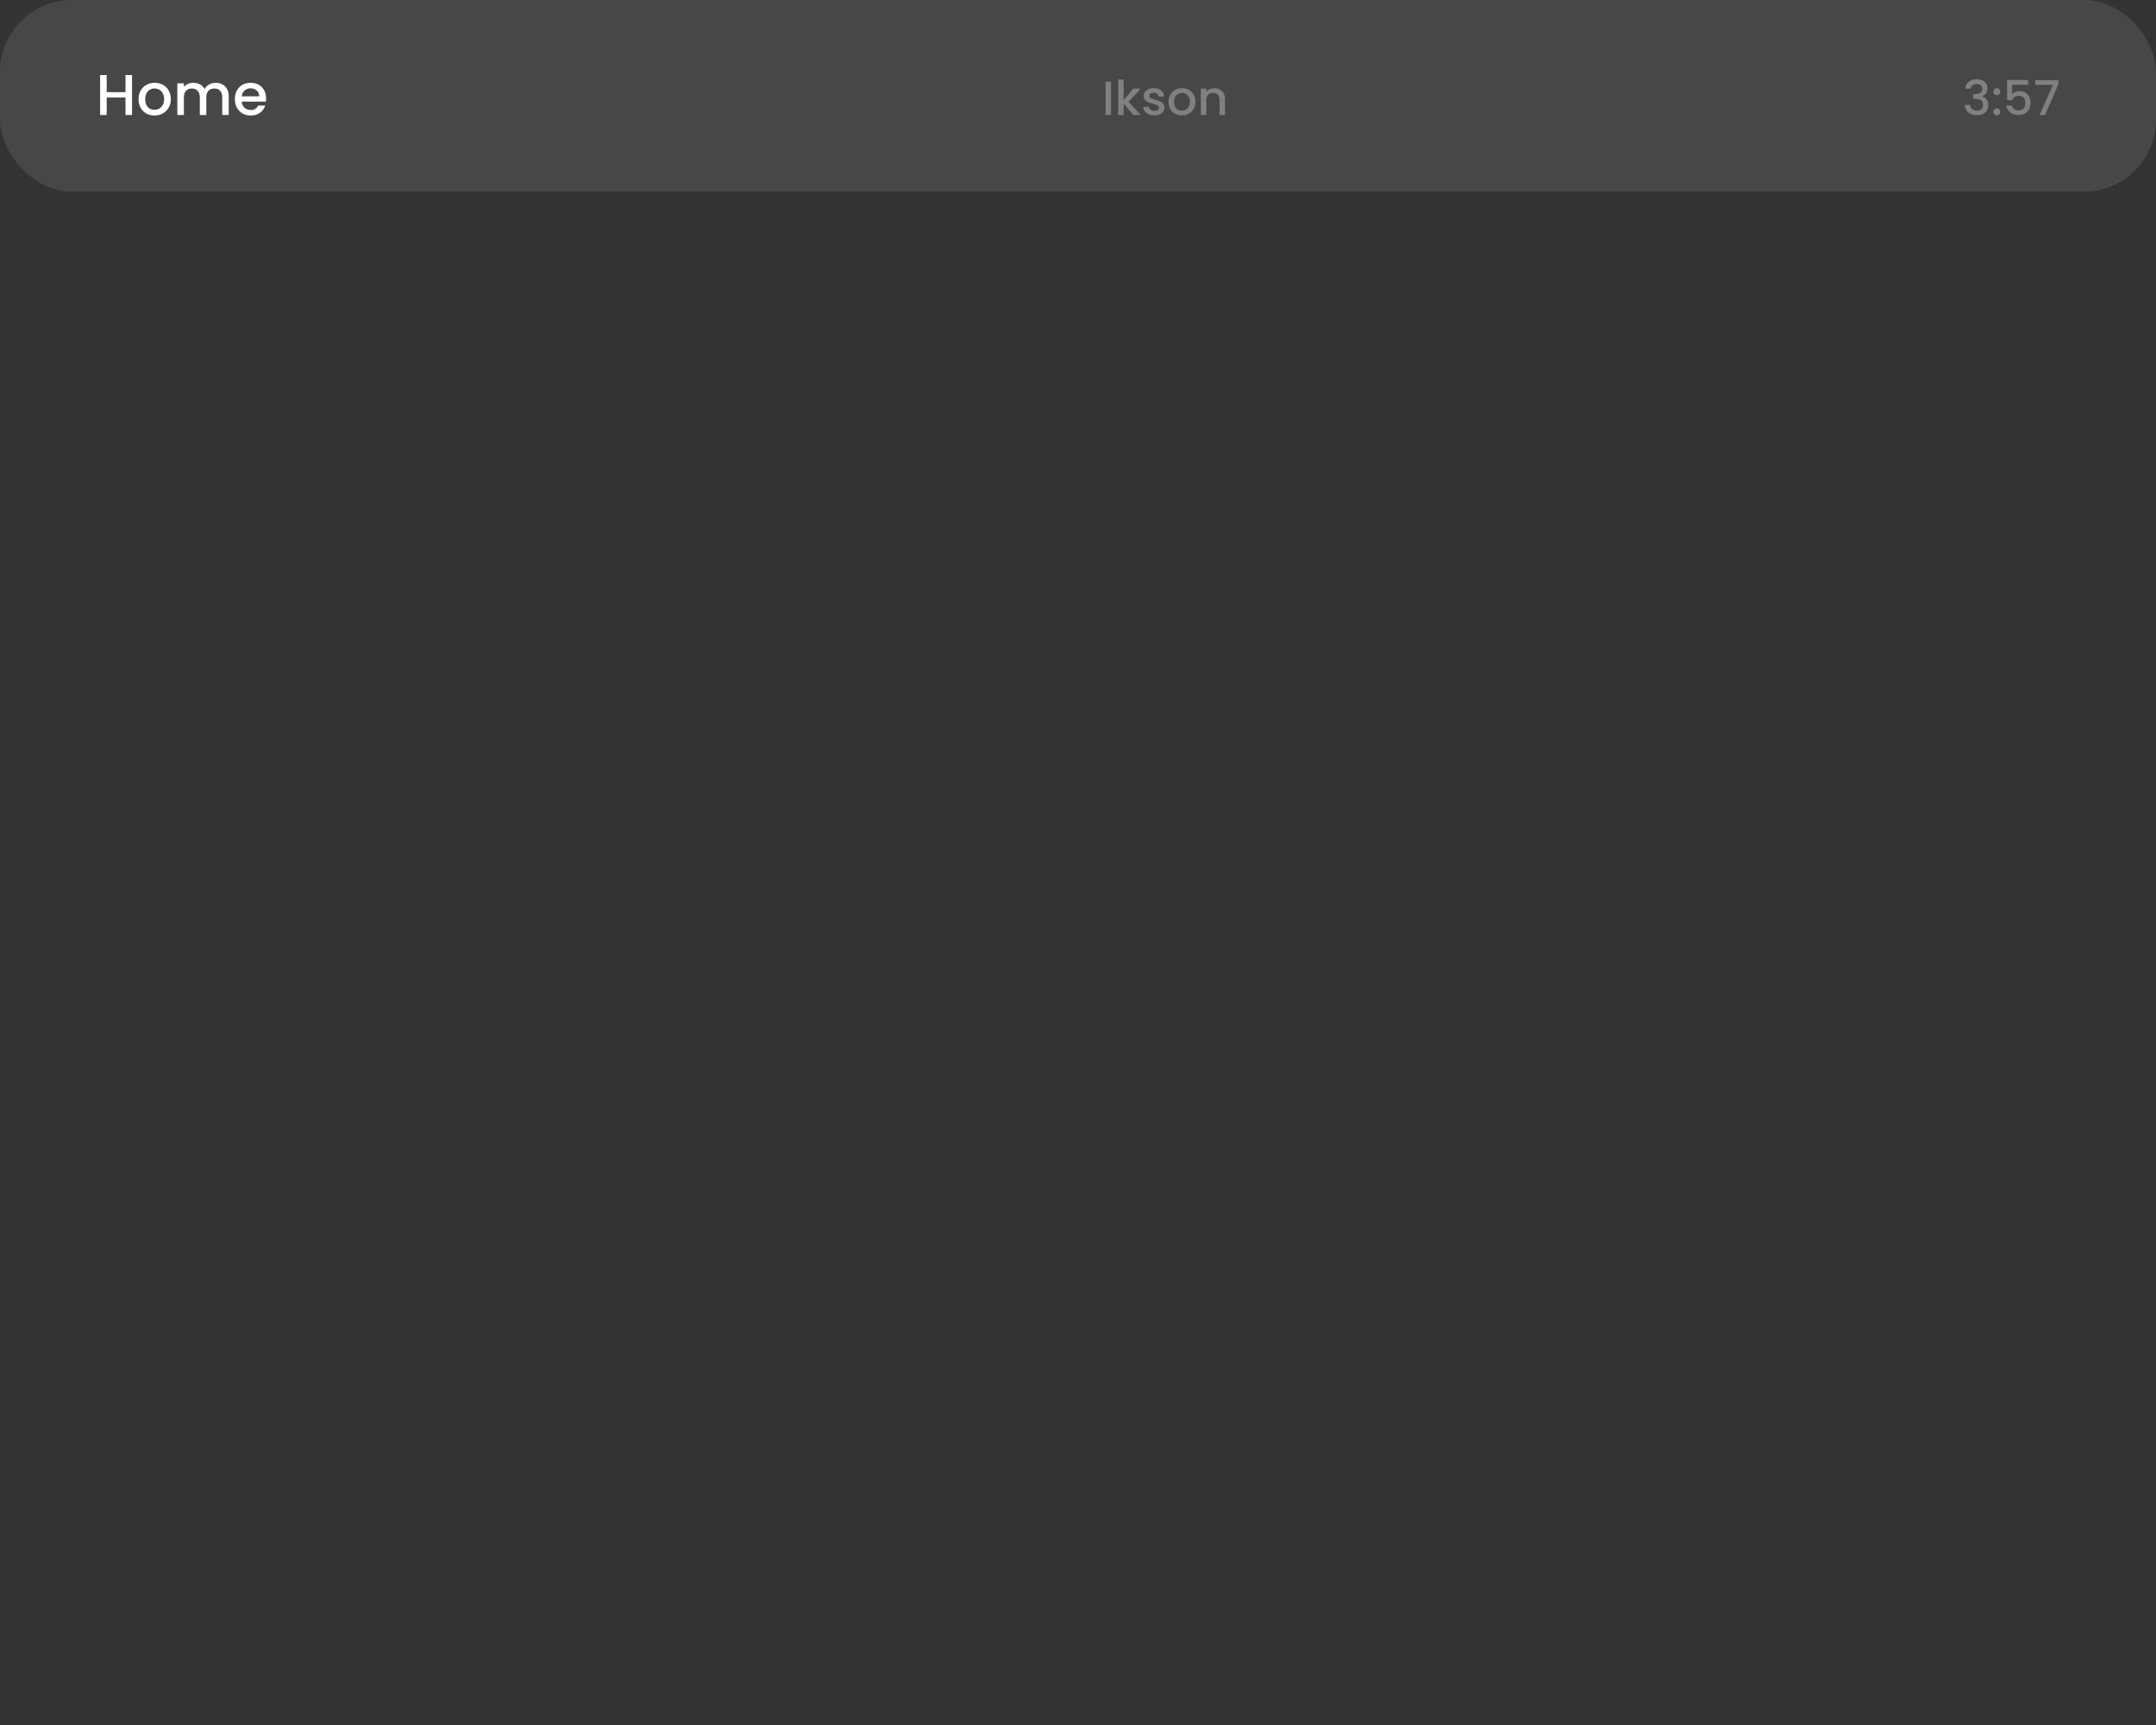 <svg width="450" height="360" viewBox="0 0 450 360" fill="none" xmlns="http://www.w3.org/2000/svg">
<rect x="0" y="0" width="450" height="360" fill="#333333" stroke="none"/>
<rect width="450" height="40" rx="15" fill="white" fill-opacity="0.1"/>
<path d="M27.56 15.66V24H26.192V20.352H22.268V24H20.9V15.66H22.268V19.236H26.192V15.66H27.56ZM32.229 24.108C31.605 24.108 31.041 23.968 30.537 23.688C30.033 23.4 29.637 23 29.349 22.488C29.061 21.968 28.917 21.368 28.917 20.688C28.917 20.016 29.065 19.42 29.361 18.9C29.657 18.38 30.061 17.98 30.573 17.7C31.085 17.42 31.657 17.28 32.289 17.28C32.921 17.28 33.493 17.42 34.005 17.7C34.517 17.98 34.921 18.38 35.217 18.9C35.513 19.42 35.661 20.016 35.661 20.688C35.661 21.36 35.509 21.956 35.205 22.476C34.901 22.996 34.485 23.4 33.957 23.688C33.437 23.968 32.861 24.108 32.229 24.108ZM32.229 22.92C32.581 22.92 32.909 22.836 33.213 22.668C33.525 22.5 33.777 22.248 33.969 21.912C34.161 21.576 34.257 21.168 34.257 20.688C34.257 20.208 34.165 19.804 33.981 19.476C33.797 19.14 33.553 18.888 33.249 18.72C32.945 18.552 32.617 18.468 32.265 18.468C31.913 18.468 31.585 18.552 31.281 18.72C30.985 18.888 30.749 19.14 30.573 19.476C30.397 19.804 30.309 20.208 30.309 20.688C30.309 21.4 30.489 21.952 30.849 22.344C31.217 22.728 31.677 22.92 32.229 22.92ZM45.017 17.28C45.537 17.28 46.001 17.388 46.409 17.604C46.825 17.82 47.149 18.14 47.381 18.564C47.621 18.988 47.741 19.5 47.741 20.1V24H46.385V20.304C46.385 19.712 46.237 19.26 45.941 18.948C45.645 18.628 45.241 18.468 44.729 18.468C44.217 18.468 43.809 18.628 43.505 18.948C43.209 19.26 43.061 19.712 43.061 20.304V24H41.705V20.304C41.705 19.712 41.557 19.26 41.261 18.948C40.965 18.628 40.561 18.468 40.049 18.468C39.537 18.468 39.129 18.628 38.825 18.948C38.529 19.26 38.381 19.712 38.381 20.304V24H37.013V17.388H38.381V18.144C38.605 17.872 38.889 17.66 39.233 17.508C39.577 17.356 39.945 17.28 40.337 17.28C40.865 17.28 41.337 17.392 41.753 17.616C42.169 17.84 42.489 18.164 42.713 18.588C42.913 18.188 43.225 17.872 43.649 17.64C44.073 17.4 44.529 17.28 45.017 17.28ZM55.542 20.532C55.542 20.78 55.526 21.004 55.494 21.204H50.442C50.482 21.732 50.678 22.156 51.03 22.476C51.382 22.796 51.814 22.956 52.326 22.956C53.062 22.956 53.582 22.648 53.886 22.032H55.362C55.162 22.64 54.798 23.14 54.27 23.532C53.75 23.916 53.102 24.108 52.326 24.108C51.694 24.108 51.126 23.968 50.622 23.688C50.126 23.4 49.734 23 49.446 22.488C49.166 21.968 49.026 21.368 49.026 20.688C49.026 20.008 49.162 19.412 49.434 18.9C49.714 18.38 50.102 17.98 50.598 17.7C51.102 17.42 51.678 17.28 52.326 17.28C52.95 17.28 53.506 17.416 53.994 17.688C54.482 17.96 54.862 18.344 55.134 18.84C55.406 19.328 55.542 19.892 55.542 20.532ZM54.114 20.1C54.106 19.596 53.926 19.192 53.574 18.888C53.222 18.584 52.786 18.432 52.266 18.432C51.794 18.432 51.39 18.584 51.054 18.888C50.718 19.184 50.518 19.588 50.454 20.1H54.114Z" fill="white"/>
<path d="M231.89 17.05V24H230.75V17.05H231.89ZM235.567 21.25L238.107 24H236.567L234.527 21.63V24H233.387V16.6H234.527V20.9L236.527 18.49H238.107L235.567 21.25ZM240.924 24.09C240.49 24.09 240.1 24.013 239.754 23.86C239.414 23.7 239.144 23.487 238.944 23.22C238.744 22.947 238.637 22.643 238.624 22.31H239.804C239.824 22.543 239.934 22.74 240.134 22.9C240.34 23.053 240.597 23.13 240.904 23.13C241.224 23.13 241.47 23.07 241.644 22.95C241.824 22.823 241.914 22.663 241.914 22.47C241.914 22.263 241.814 22.11 241.614 22.01C241.42 21.91 241.11 21.8 240.684 21.68C240.27 21.567 239.934 21.457 239.674 21.35C239.414 21.243 239.187 21.08 238.994 20.86C238.807 20.64 238.714 20.35 238.714 19.99C238.714 19.697 238.8 19.43 238.974 19.19C239.147 18.943 239.394 18.75 239.714 18.61C240.04 18.47 240.414 18.4 240.834 18.4C241.46 18.4 241.964 18.56 242.344 18.88C242.73 19.193 242.937 19.623 242.964 20.17H241.824C241.804 19.923 241.704 19.727 241.524 19.58C241.344 19.433 241.1 19.36 240.794 19.36C240.494 19.36 240.264 19.417 240.104 19.53C239.944 19.643 239.864 19.793 239.864 19.98C239.864 20.127 239.917 20.25 240.024 20.35C240.13 20.45 240.26 20.53 240.414 20.59C240.567 20.643 240.794 20.713 241.094 20.8C241.494 20.907 241.82 21.017 242.074 21.13C242.334 21.237 242.557 21.397 242.744 21.61C242.93 21.823 243.027 22.107 243.034 22.46C243.034 22.773 242.947 23.053 242.774 23.3C242.6 23.547 242.354 23.74 242.034 23.88C241.72 24.02 241.35 24.09 240.924 24.09ZM246.656 24.09C246.136 24.09 245.666 23.973 245.246 23.74C244.826 23.5 244.496 23.167 244.256 22.74C244.016 22.307 243.896 21.807 243.896 21.24C243.896 20.68 244.019 20.183 244.266 19.75C244.512 19.317 244.849 18.983 245.276 18.75C245.702 18.517 246.179 18.4 246.706 18.4C247.232 18.4 247.709 18.517 248.136 18.75C248.562 18.983 248.899 19.317 249.146 19.75C249.392 20.183 249.516 20.68 249.516 21.24C249.516 21.8 249.389 22.297 249.136 22.73C248.882 23.163 248.536 23.5 248.096 23.74C247.662 23.973 247.182 24.09 246.656 24.09ZM246.656 23.1C246.949 23.1 247.222 23.03 247.476 22.89C247.736 22.75 247.946 22.54 248.106 22.26C248.266 21.98 248.346 21.64 248.346 21.24C248.346 20.84 248.269 20.503 248.116 20.23C247.962 19.95 247.759 19.74 247.506 19.6C247.252 19.46 246.979 19.39 246.686 19.39C246.392 19.39 246.119 19.46 245.866 19.6C245.619 19.74 245.422 19.95 245.276 20.23C245.129 20.503 245.056 20.84 245.056 21.24C245.056 21.833 245.206 22.293 245.506 22.62C245.812 22.94 246.196 23.1 246.656 23.1ZM253.423 18.4C253.856 18.4 254.243 18.49 254.583 18.67C254.929 18.85 255.199 19.117 255.393 19.47C255.586 19.823 255.683 20.25 255.683 20.75V24H254.553V20.92C254.553 20.427 254.429 20.05 254.183 19.79C253.936 19.523 253.599 19.39 253.173 19.39C252.746 19.39 252.406 19.523 252.153 19.79C251.906 20.05 251.783 20.427 251.783 20.92V24H250.643V18.49H251.783V19.12C251.969 18.893 252.206 18.717 252.493 18.59C252.786 18.463 253.096 18.4 253.423 18.4Z" fill="#808080"/>
<path d="M410.209 18.51C410.249 17.89 410.486 17.407 410.919 17.06C411.359 16.713 411.919 16.54 412.599 16.54C413.066 16.54 413.469 16.623 413.809 16.79C414.149 16.957 414.406 17.183 414.579 17.47C414.752 17.757 414.839 18.08 414.839 18.44C414.839 18.853 414.729 19.207 414.509 19.5C414.289 19.793 414.026 19.99 413.719 20.09V20.13C414.112 20.25 414.419 20.47 414.639 20.79C414.859 21.103 414.969 21.507 414.969 22C414.969 22.393 414.879 22.743 414.699 23.05C414.519 23.357 414.252 23.6 413.899 23.78C413.546 23.953 413.122 24.04 412.629 24.04C411.909 24.04 411.316 23.857 410.849 23.49C410.389 23.117 410.142 22.583 410.109 21.89H411.209C411.236 22.243 411.372 22.533 411.619 22.76C411.866 22.98 412.199 23.09 412.619 23.09C413.026 23.09 413.339 22.98 413.559 22.76C413.779 22.533 413.889 22.243 413.889 21.89C413.889 21.423 413.739 21.093 413.439 20.9C413.146 20.7 412.692 20.6 412.079 20.6H411.819V19.66H412.089C412.629 19.653 413.039 19.563 413.319 19.39C413.606 19.217 413.749 18.943 413.749 18.57C413.749 18.25 413.646 17.997 413.439 17.81C413.232 17.617 412.939 17.52 412.559 17.52C412.186 17.52 411.896 17.617 411.689 17.81C411.482 17.997 411.359 18.23 411.319 18.51H410.209ZM416.776 24.07C416.57 24.07 416.396 24 416.256 23.86C416.116 23.72 416.046 23.547 416.046 23.34C416.046 23.133 416.116 22.96 416.256 22.82C416.396 22.68 416.57 22.61 416.776 22.61C416.976 22.61 417.146 22.68 417.286 22.82C417.426 22.96 417.496 23.133 417.496 23.34C417.496 23.547 417.426 23.72 417.286 23.86C417.146 24 416.976 24.07 416.776 24.07ZM416.776 19.87C416.57 19.87 416.396 19.8 416.256 19.66C416.116 19.52 416.046 19.347 416.046 19.14C416.046 18.933 416.116 18.76 416.256 18.62C416.396 18.48 416.57 18.41 416.776 18.41C416.976 18.41 417.146 18.48 417.286 18.62C417.426 18.76 417.496 18.933 417.496 19.14C417.496 19.347 417.426 19.52 417.286 19.66C417.146 19.8 416.976 19.87 416.776 19.87ZM423.318 17.69H419.968V19.68C420.108 19.493 420.314 19.337 420.588 19.21C420.868 19.083 421.164 19.02 421.478 19.02C422.038 19.02 422.491 19.14 422.838 19.38C423.191 19.62 423.441 19.923 423.588 20.29C423.741 20.657 423.818 21.043 423.818 21.45C423.818 21.943 423.721 22.383 423.528 22.77C423.341 23.15 423.058 23.45 422.678 23.67C422.304 23.89 421.844 24 421.298 24C420.571 24 419.988 23.82 419.548 23.46C419.108 23.1 418.844 22.623 418.758 22.03H419.868C419.941 22.343 420.104 22.593 420.358 22.78C420.611 22.96 420.928 23.05 421.308 23.05C421.781 23.05 422.134 22.907 422.368 22.62C422.608 22.333 422.728 21.953 422.728 21.48C422.728 21 422.608 20.633 422.368 20.38C422.128 20.12 421.774 19.99 421.308 19.99C420.981 19.99 420.704 20.073 420.478 20.24C420.258 20.4 420.098 20.62 419.998 20.9H418.918V16.69H423.318V17.69ZM429.624 17.59L426.844 24H425.694L428.504 17.71H424.804V16.74H429.624V17.59Z" fill="#808080"/>
</svg>
